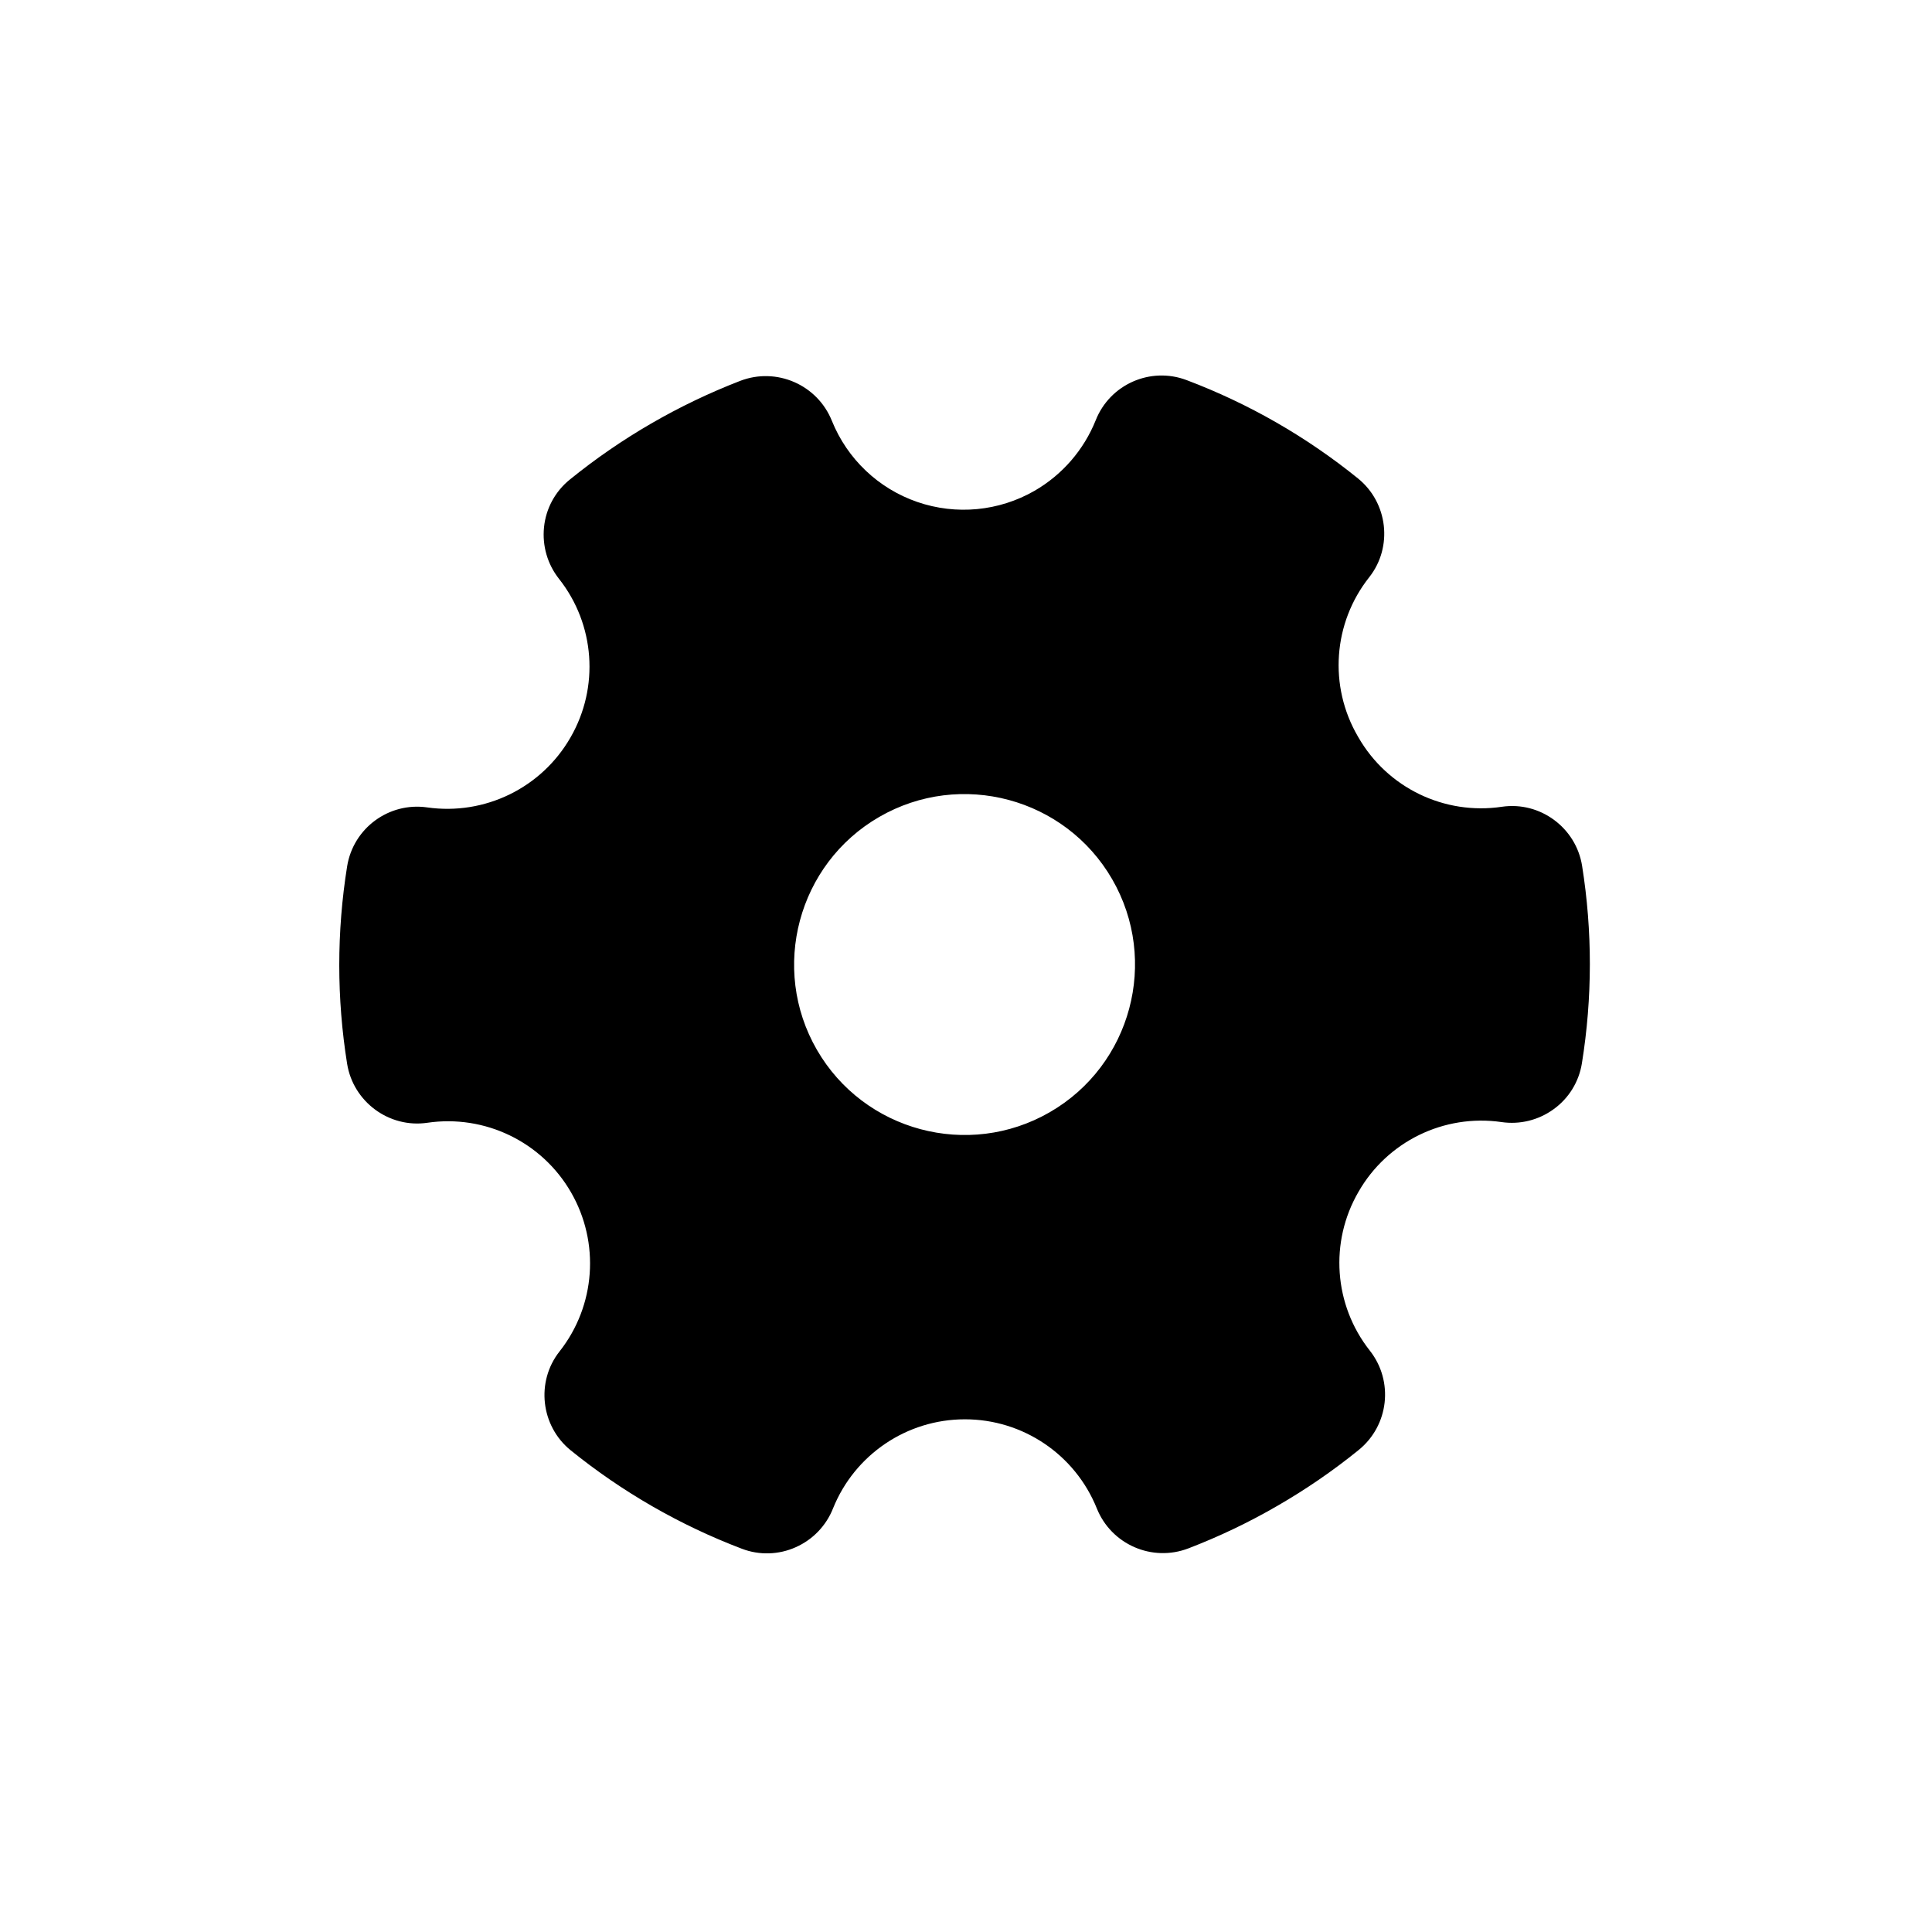 <svg xmlns="http://www.w3.org/2000/svg" xmlns:xlink="http://www.w3.org/1999/xlink" width="330" height="330" viewBox="0 0 330 330" fill="none"><defs><rect id="path_0" x="0" y="0" width="233" height="233" /></defs><g opacity="1" transform="translate(48.256 48.256)  rotate(45 116.5 116.5)"><mask id="bg-mask-0" fill="white"><use xlink:href="#path_0"></use></mask><g mask="url(#bg-mask-0)" ><path id="分组 1" fill-rule="evenodd" style="fill:#000000" transform="translate(9.68 15.889)  rotate(-45 106.805 100.595)" opacity="1" d="M39.49 61.83C34.54 70.45 24.84 75.18 15 73.77C8.47 72.84 2.39 77.32 1.34 83.84C-0.45 95.01 -0.45 106.4 1.34 117.57C2.39 124.08 8.53 128.59 15.03 127.64C24.87 126.19 34.6 130.89 39.57 139.5C44.55 148.11 43.78 158.89 37.62 166.7C33.55 171.85 34.4 179.43 39.52 183.58C48.32 190.7 58.19 196.38 68.77 200.4C71.75 201.54 75.07 201.44 77.98 200.13C80.88 198.84 83.16 196.47 84.33 193.52C88.03 184.32 96.94 178.29 106.85 178.29C116.76 178.28 125.68 184.3 129.39 193.5C131.86 199.67 138.84 202.72 145.05 200.33C150.28 198.32 155.35 195.9 160.2 193.09C165.08 190.28 169.74 187.08 174.12 183.53C179.29 179.34 180.14 171.77 176.01 166.54C169.88 158.76 169.11 148.02 174.08 139.45C179 130.83 188.7 126.1 198.52 127.52C201.66 127.98 204.85 127.19 207.42 125.32C210.01 123.46 211.75 120.63 212.25 117.47C214.05 106.3 214.06 94.91 212.28 83.74C211.24 77.23 205.1 72.71 198.6 73.66C188.75 75.13 179.01 70.42 174.06 61.78L173.99 61.66C168.97 53.06 169.74 42.26 175.92 34.46C179.99 29.3 179.13 21.73 174 17.58C165.2 10.46 155.33 4.79 144.74 0.79C138.57 -1.55 131.65 1.49 129.21 7.63C127.17 12.71 123.5 16.95 118.76 19.69C112.68 23.19 105.37 23.89 98.73 21.6C92.09 19.31 86.77 14.26 84.14 7.74C81.66 1.57 74.68 -1.47 68.47 0.92C57.95 4.99 48.12 10.68 39.36 17.79C36.87 19.81 35.29 22.73 34.97 25.92C34.65 29.08 35.56 32.24 37.53 34.73C43.68 42.51 44.45 53.25 39.49 61.83Z M132.023 86.052C123.993 72.141 106.153 67.362 92.243 75.391C78.333 83.412 73.553 101.282 81.583 115.182C89.613 129.082 107.453 133.862 121.363 125.832C135.273 117.802 140.053 99.972 132.023 86.052Z " /></g></g></svg>